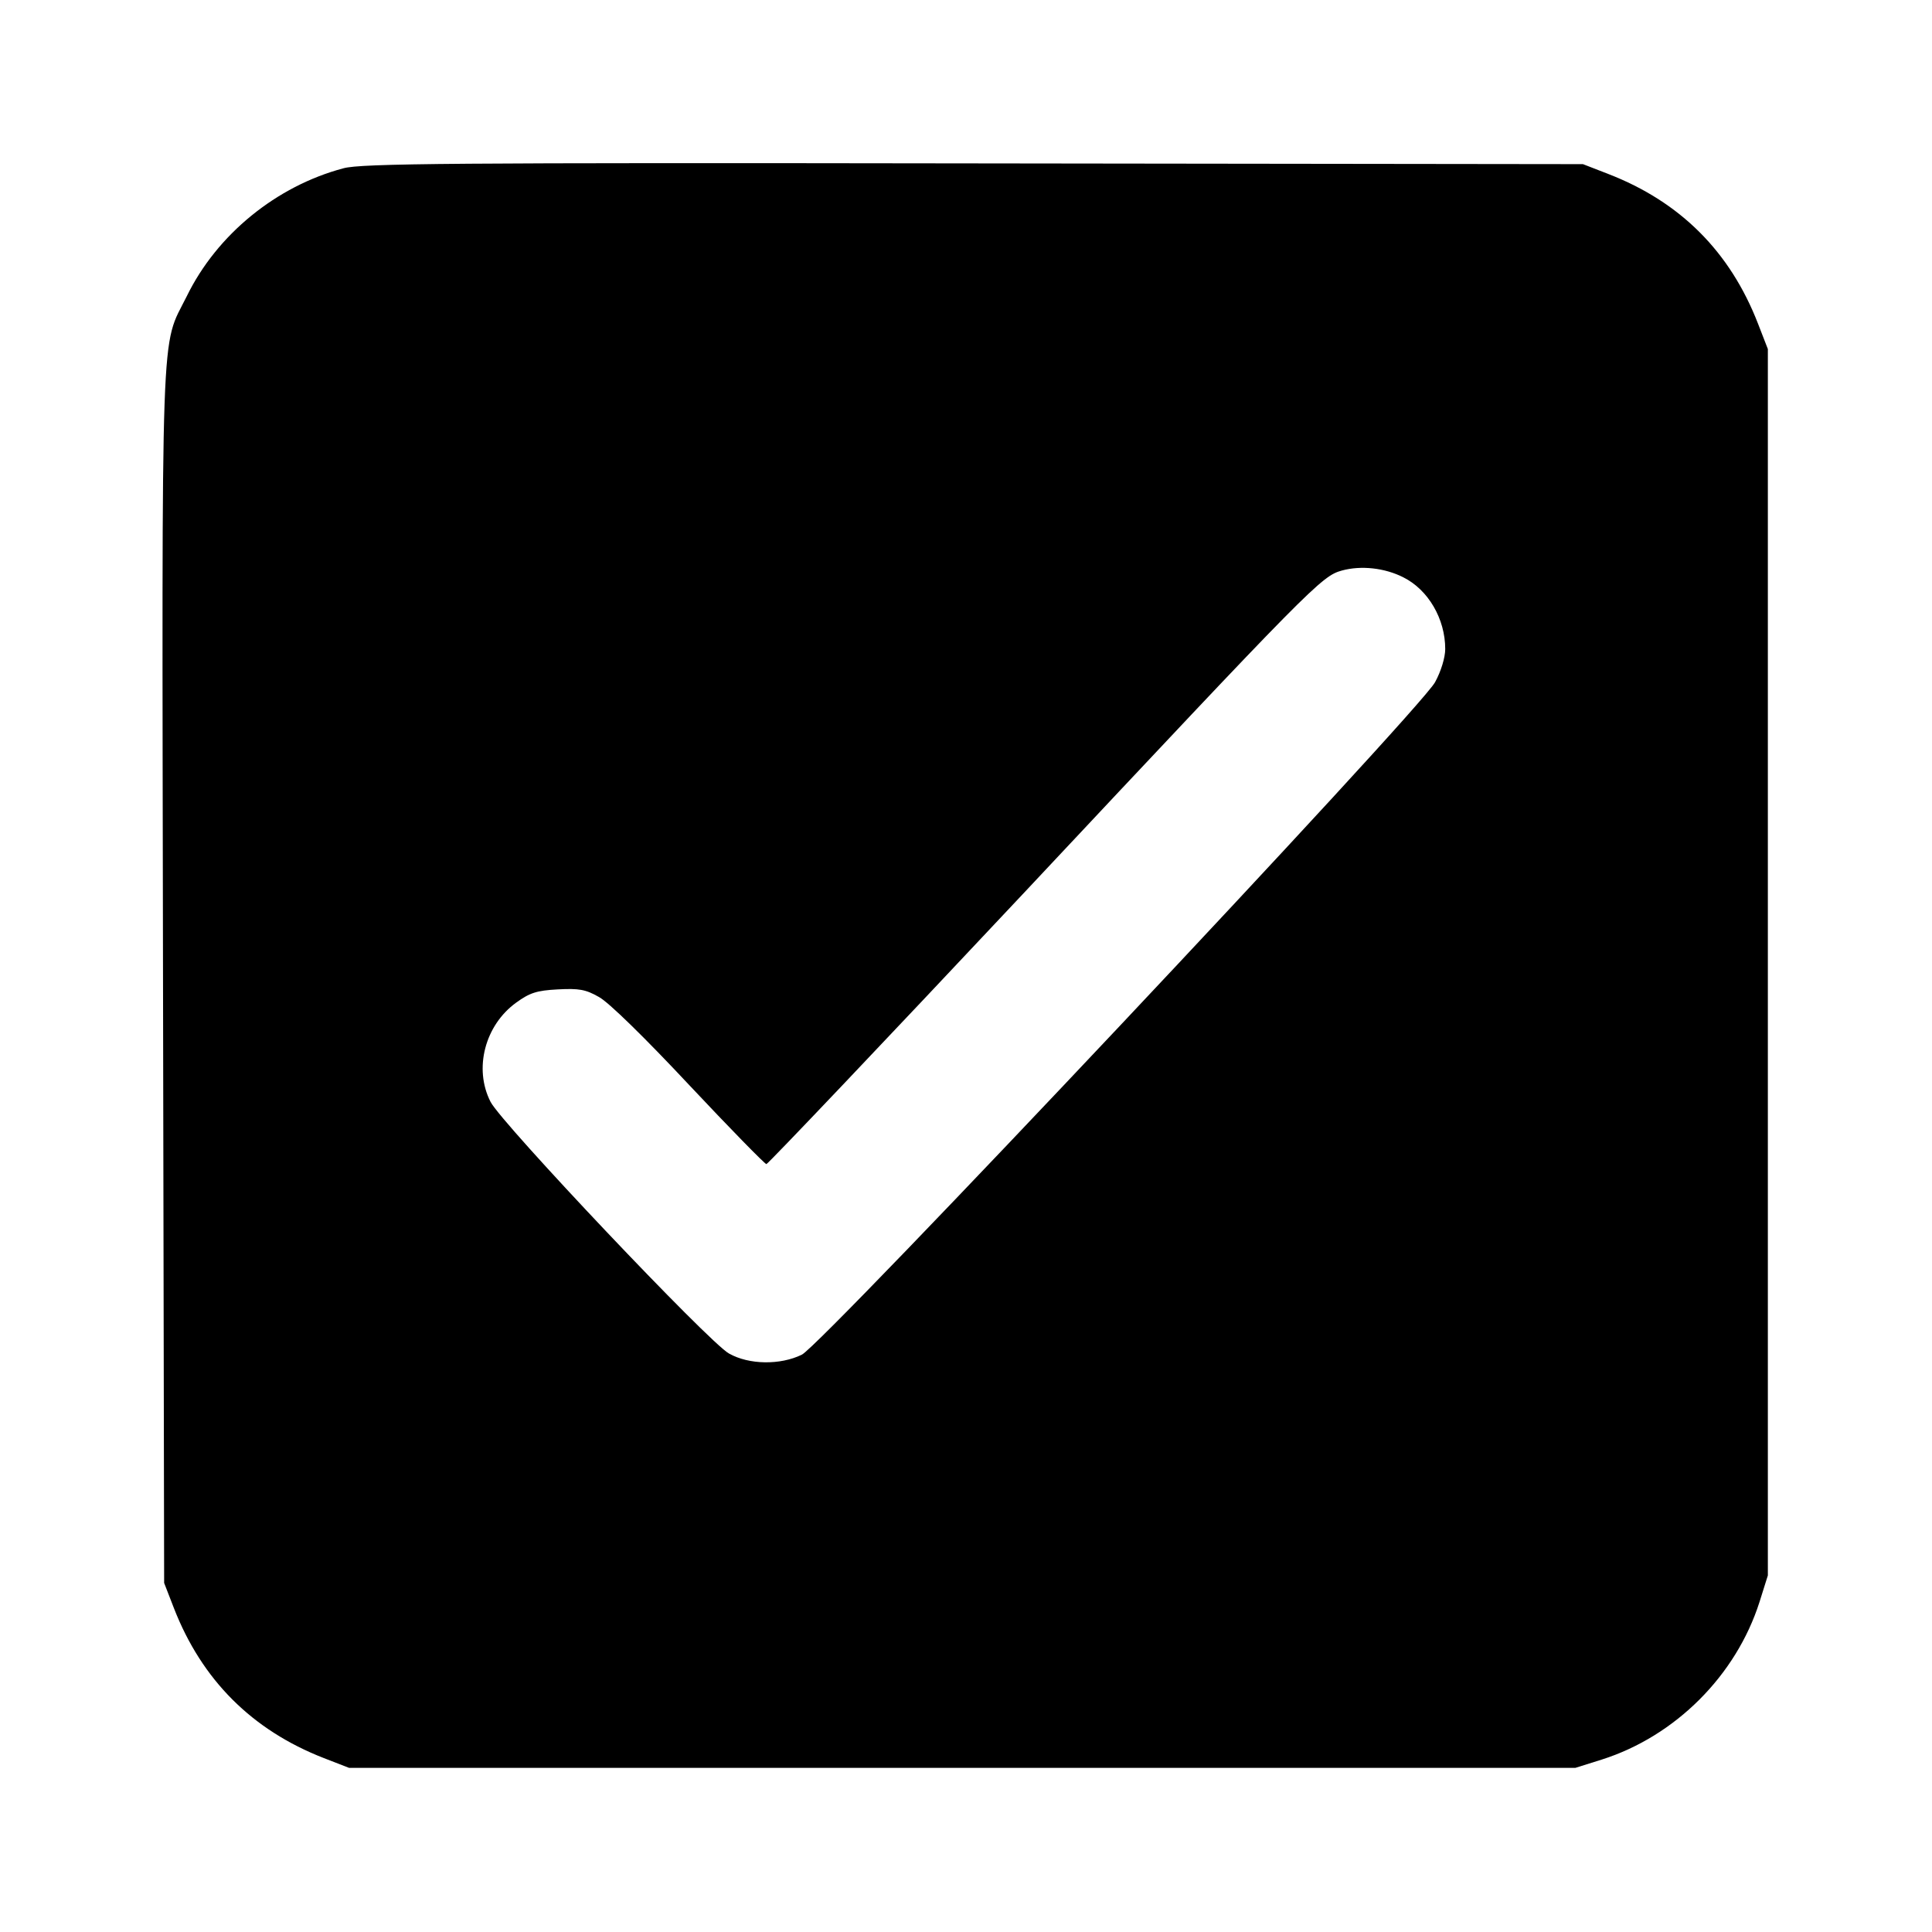 <?xml version="1.0" standalone="no"?>
<!DOCTYPE svg PUBLIC "-//W3C//DTD SVG 20010904//EN"
 "http://www.w3.org/TR/2001/REC-SVG-20010904/DTD/svg10.dtd">
<svg version="1.0" xmlns="http://www.w3.org/2000/svg"
 width="512pt" height="512pt" viewBox="0 0 512 512"
 preserveAspectRatio="xMidYMid meet">

<g transform="translate(0,512) scale(0.1,-0.1)"
fill="currentColor" stroke="none">
<path d="M910 4674 c-177 -47 -335 -175 -415 -339 -70 -141 -66 -20 -63 -1801
l3 -1609 26 -67 c74 -190 207 -323 397 -397 l67 -26 1625 0 1625 0 70 22 c195
62 356 223 418 418 l22 70 0 1625 0 1625 -26 67 c-74 191 -206 323 -397 397
l-67 26 -1615 2 c-1384 2 -1623 0 -1670 -13z m2809 -1084 c66 -33 111 -110
111 -190 0 -22 -11 -59 -27 -88 -41 -75 -1624 -1756 -1678 -1782 -57 -28 -140
-27 -193 3 -51 27 -603 610 -632 667 -45 88 -15 203 68 263 36 26 54 32 110
35 56 3 74 0 109 -20 25 -13 123 -109 239 -233 108 -115 201 -210 205 -210 4
0 310 322 679 715 768 819 792 843 846 858 51 14 114 7 163 -18z"/>
</g>
</svg>

